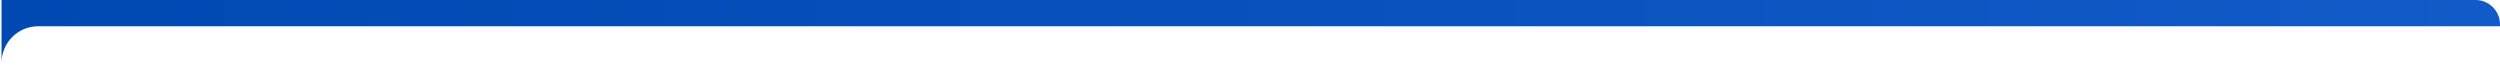 <svg width="819" height="25" viewBox="0 0 819 25" fill="none" xmlns="http://www.w3.org/2000/svg">
<path d="M0.5 0H811C815.418 0 819 3.582 819 8V8.6H12.5C5.873 8.6 0.5 13.973 0.5 20.6V25V0Z" fill="url(#paint0_linear_1274_5402)"/>
<defs>
<linearGradient id="paint0_linear_1274_5402" x1="0.5" y1="12.5" x2="819" y2="12.5" gradientUnits="userSpaceOnUse">
<stop stop-color="#0048B2"/>
<stop offset="1" stop-color="#115BC8"/>
</linearGradient>
</defs>
</svg>
